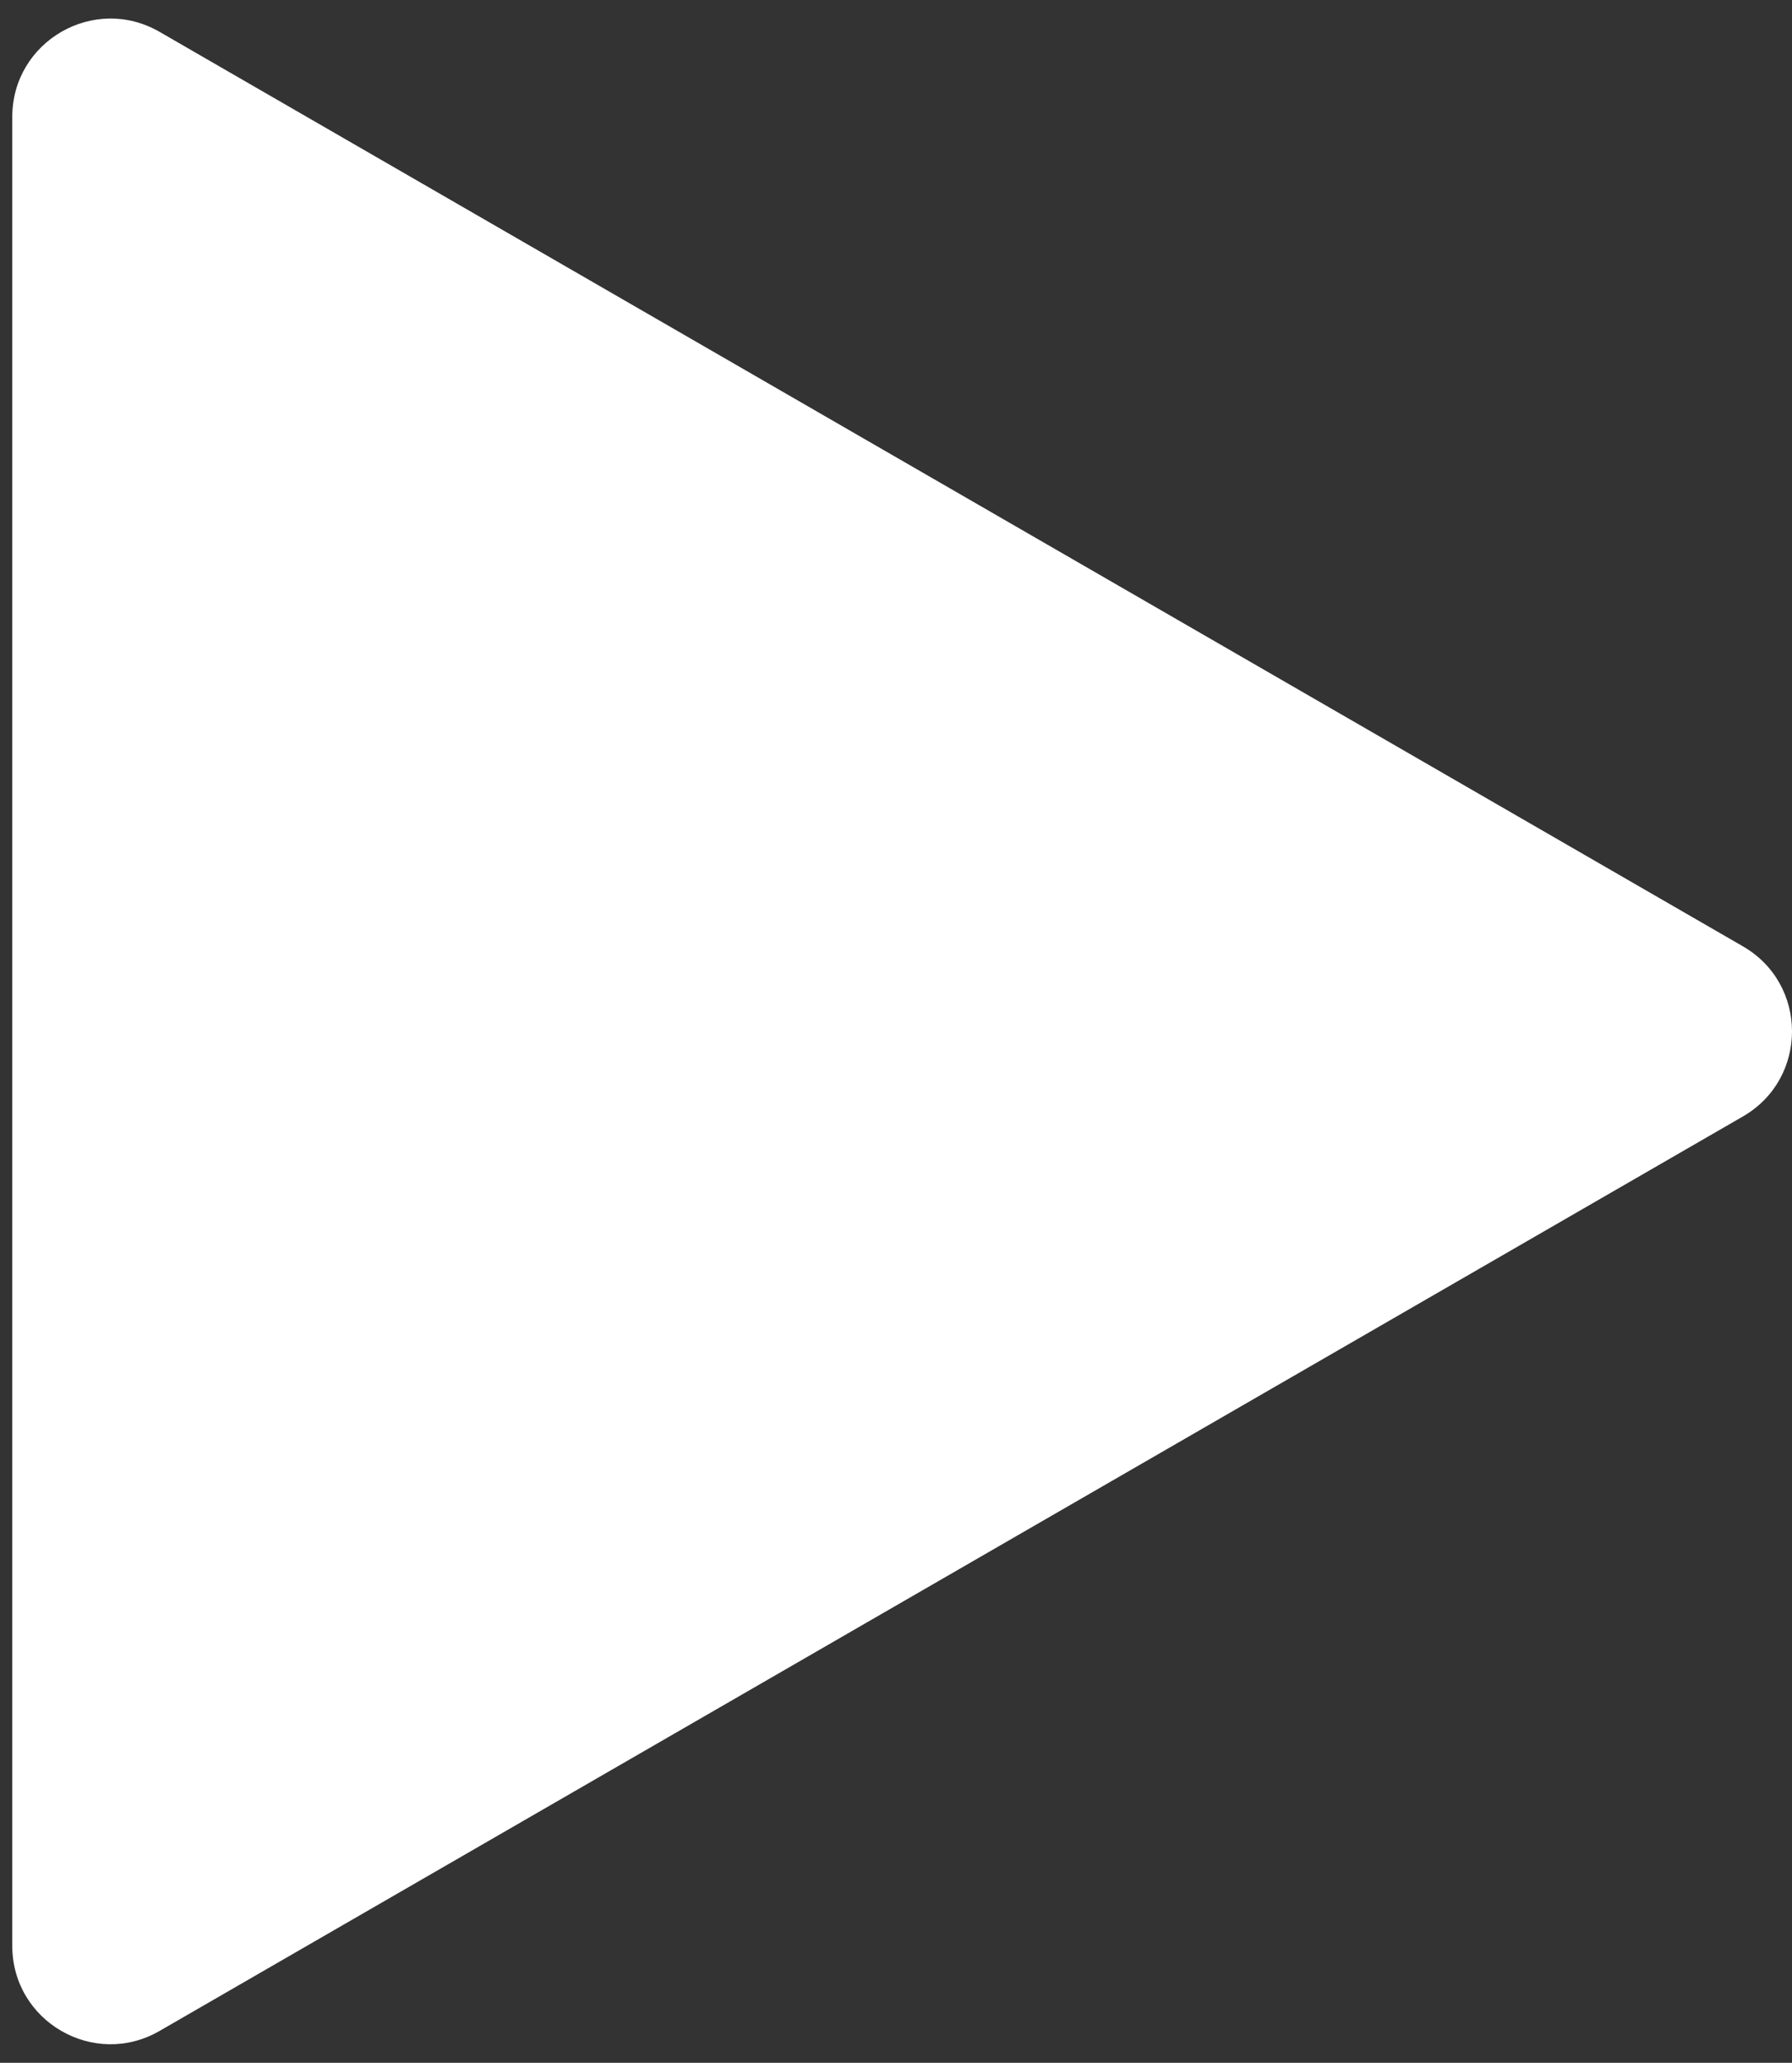 <svg width="73" height="84" viewBox="0 0 73 84" fill="none" xmlns="http://www.w3.org/2000/svg">
<rect x="0" y="0" width="73" height="84" fill="#333333" stroke="none"/>
<path id="Polygon 5" d="M71 38.536C73.667 40.075 73.667 43.925 71 45.464L6.5 82.703C3.833 84.243 0.5 82.318 0.5 79.239L0.5 4.761C0.5 1.682 3.833 -0.243 6.5 1.297L71 38.536Z" fill="white"/>
</svg>
